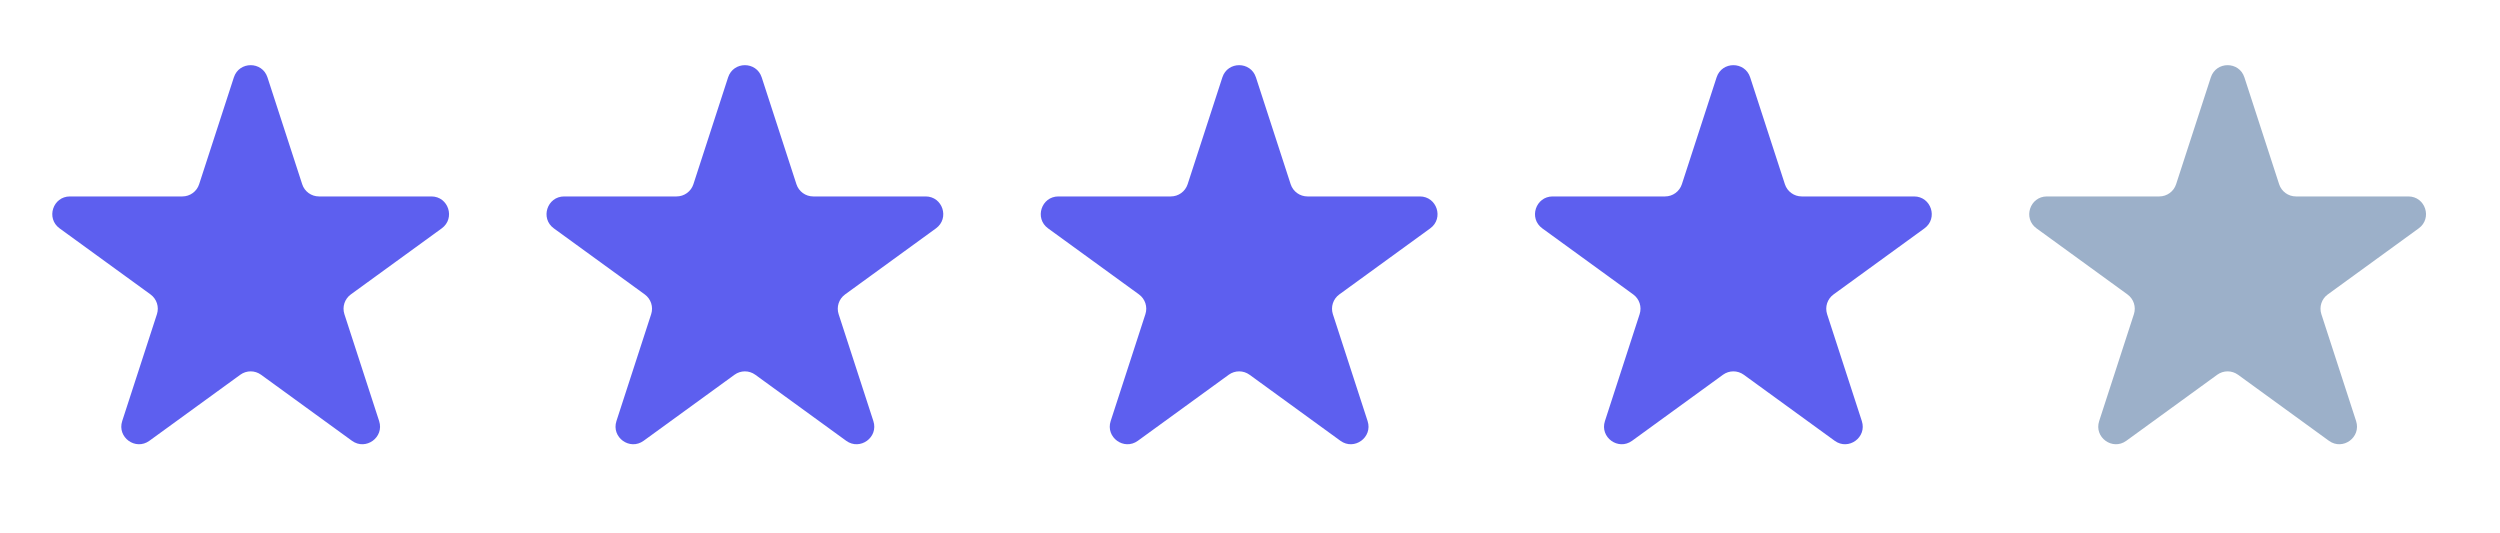 <svg width="75" height="16" viewBox="0 0 75 16" fill="none" xmlns="http://www.w3.org/2000/svg">
<path d="M7.016 2.321C7.175 1.833 7.865 1.833 8.024 2.321L9.066 5.527C9.136 5.745 9.34 5.893 9.569 5.893H12.941C13.454 5.893 13.667 6.55 13.252 6.851L10.524 8.833C10.339 8.968 10.261 9.207 10.332 9.425L11.374 12.632C11.533 13.12 10.974 13.525 10.559 13.224L7.831 11.242C7.646 11.107 7.394 11.107 7.209 11.242L4.481 13.224C4.066 13.525 3.508 13.12 3.666 12.632L4.708 9.425C4.779 9.207 4.701 8.968 4.516 8.833L1.788 6.851C1.373 6.55 1.586 5.893 2.099 5.893H5.471C5.7 5.893 5.904 5.745 5.974 5.527L7.016 2.321Z" fill="#5D5FEF"/>
<path d="M21.843 2.321C22.002 1.833 22.692 1.833 22.851 2.321L23.893 5.527C23.964 5.745 24.167 5.893 24.396 5.893H27.768C28.281 5.893 28.494 6.55 28.079 6.851L25.352 8.833C25.166 8.968 25.088 9.207 25.159 9.425L26.201 12.632C26.36 13.12 25.801 13.525 25.386 13.224L22.658 11.242C22.473 11.107 22.221 11.107 22.036 11.242L19.308 13.224C18.893 13.525 18.335 13.12 18.493 12.632L19.535 9.425C19.606 9.207 19.528 8.968 19.343 8.833L16.615 6.851C16.2 6.55 16.413 5.893 16.926 5.893H20.298C20.527 5.893 20.731 5.745 20.802 5.527L21.843 2.321Z" fill="#5D5FEF"/>
<path d="M36.671 2.321C36.829 1.833 37.519 1.833 37.678 2.321L38.72 5.527C38.791 5.745 38.994 5.893 39.224 5.893H42.595C43.108 5.893 43.322 6.55 42.907 6.851L40.179 8.833C39.993 8.968 39.916 9.207 39.986 9.425L41.028 12.632C41.187 13.12 40.628 13.525 40.213 13.224L37.486 11.242C37.3 11.107 37.049 11.107 36.863 11.242L34.135 13.224C33.72 13.525 33.162 13.12 33.32 12.632L34.362 9.425C34.433 9.207 34.355 8.968 34.17 8.833L31.442 6.851C31.027 6.55 31.24 5.893 31.753 5.893H35.125C35.355 5.893 35.558 5.745 35.629 5.527L36.671 2.321Z" fill="#5D5FEF"/>
<path d="M51.498 2.321C51.656 1.833 52.347 1.833 52.505 2.321L53.547 5.527C53.618 5.745 53.821 5.893 54.051 5.893H57.422C57.935 5.893 58.149 6.55 57.734 6.851L55.006 8.833C54.82 8.968 54.743 9.207 54.813 9.425L55.855 12.632C56.014 13.12 55.456 13.525 55.041 13.224L52.313 11.242C52.127 11.107 51.876 11.107 51.69 11.242L48.962 13.224C48.547 13.525 47.989 13.12 48.148 12.632L49.189 9.425C49.26 9.207 49.183 8.968 48.997 8.833L46.269 6.851C45.854 6.55 46.068 5.893 46.581 5.893H49.952C50.182 5.893 50.385 5.745 50.456 5.527L51.498 2.321Z" fill="#5D5FEF"/>
<path d="M66.325 2.321C66.484 1.833 67.174 1.833 67.332 2.321L68.374 5.527C68.445 5.745 68.648 5.893 68.878 5.893H72.25C72.763 5.893 72.976 6.55 72.561 6.851L69.833 8.833C69.647 8.968 69.57 9.207 69.641 9.425L70.683 12.632C70.841 13.12 70.283 13.525 69.868 13.224L67.14 11.242C66.954 11.107 66.703 11.107 66.517 11.242L63.789 13.224C63.374 13.525 62.816 13.12 62.975 12.632L64.017 9.425C64.088 9.207 64.01 8.968 63.824 8.833L61.096 6.851C60.681 6.55 60.895 5.893 61.408 5.893H64.779C65.009 5.893 65.212 5.745 65.283 5.527L66.325 2.321Z" fill="#9CB0C9"/>
</svg>
